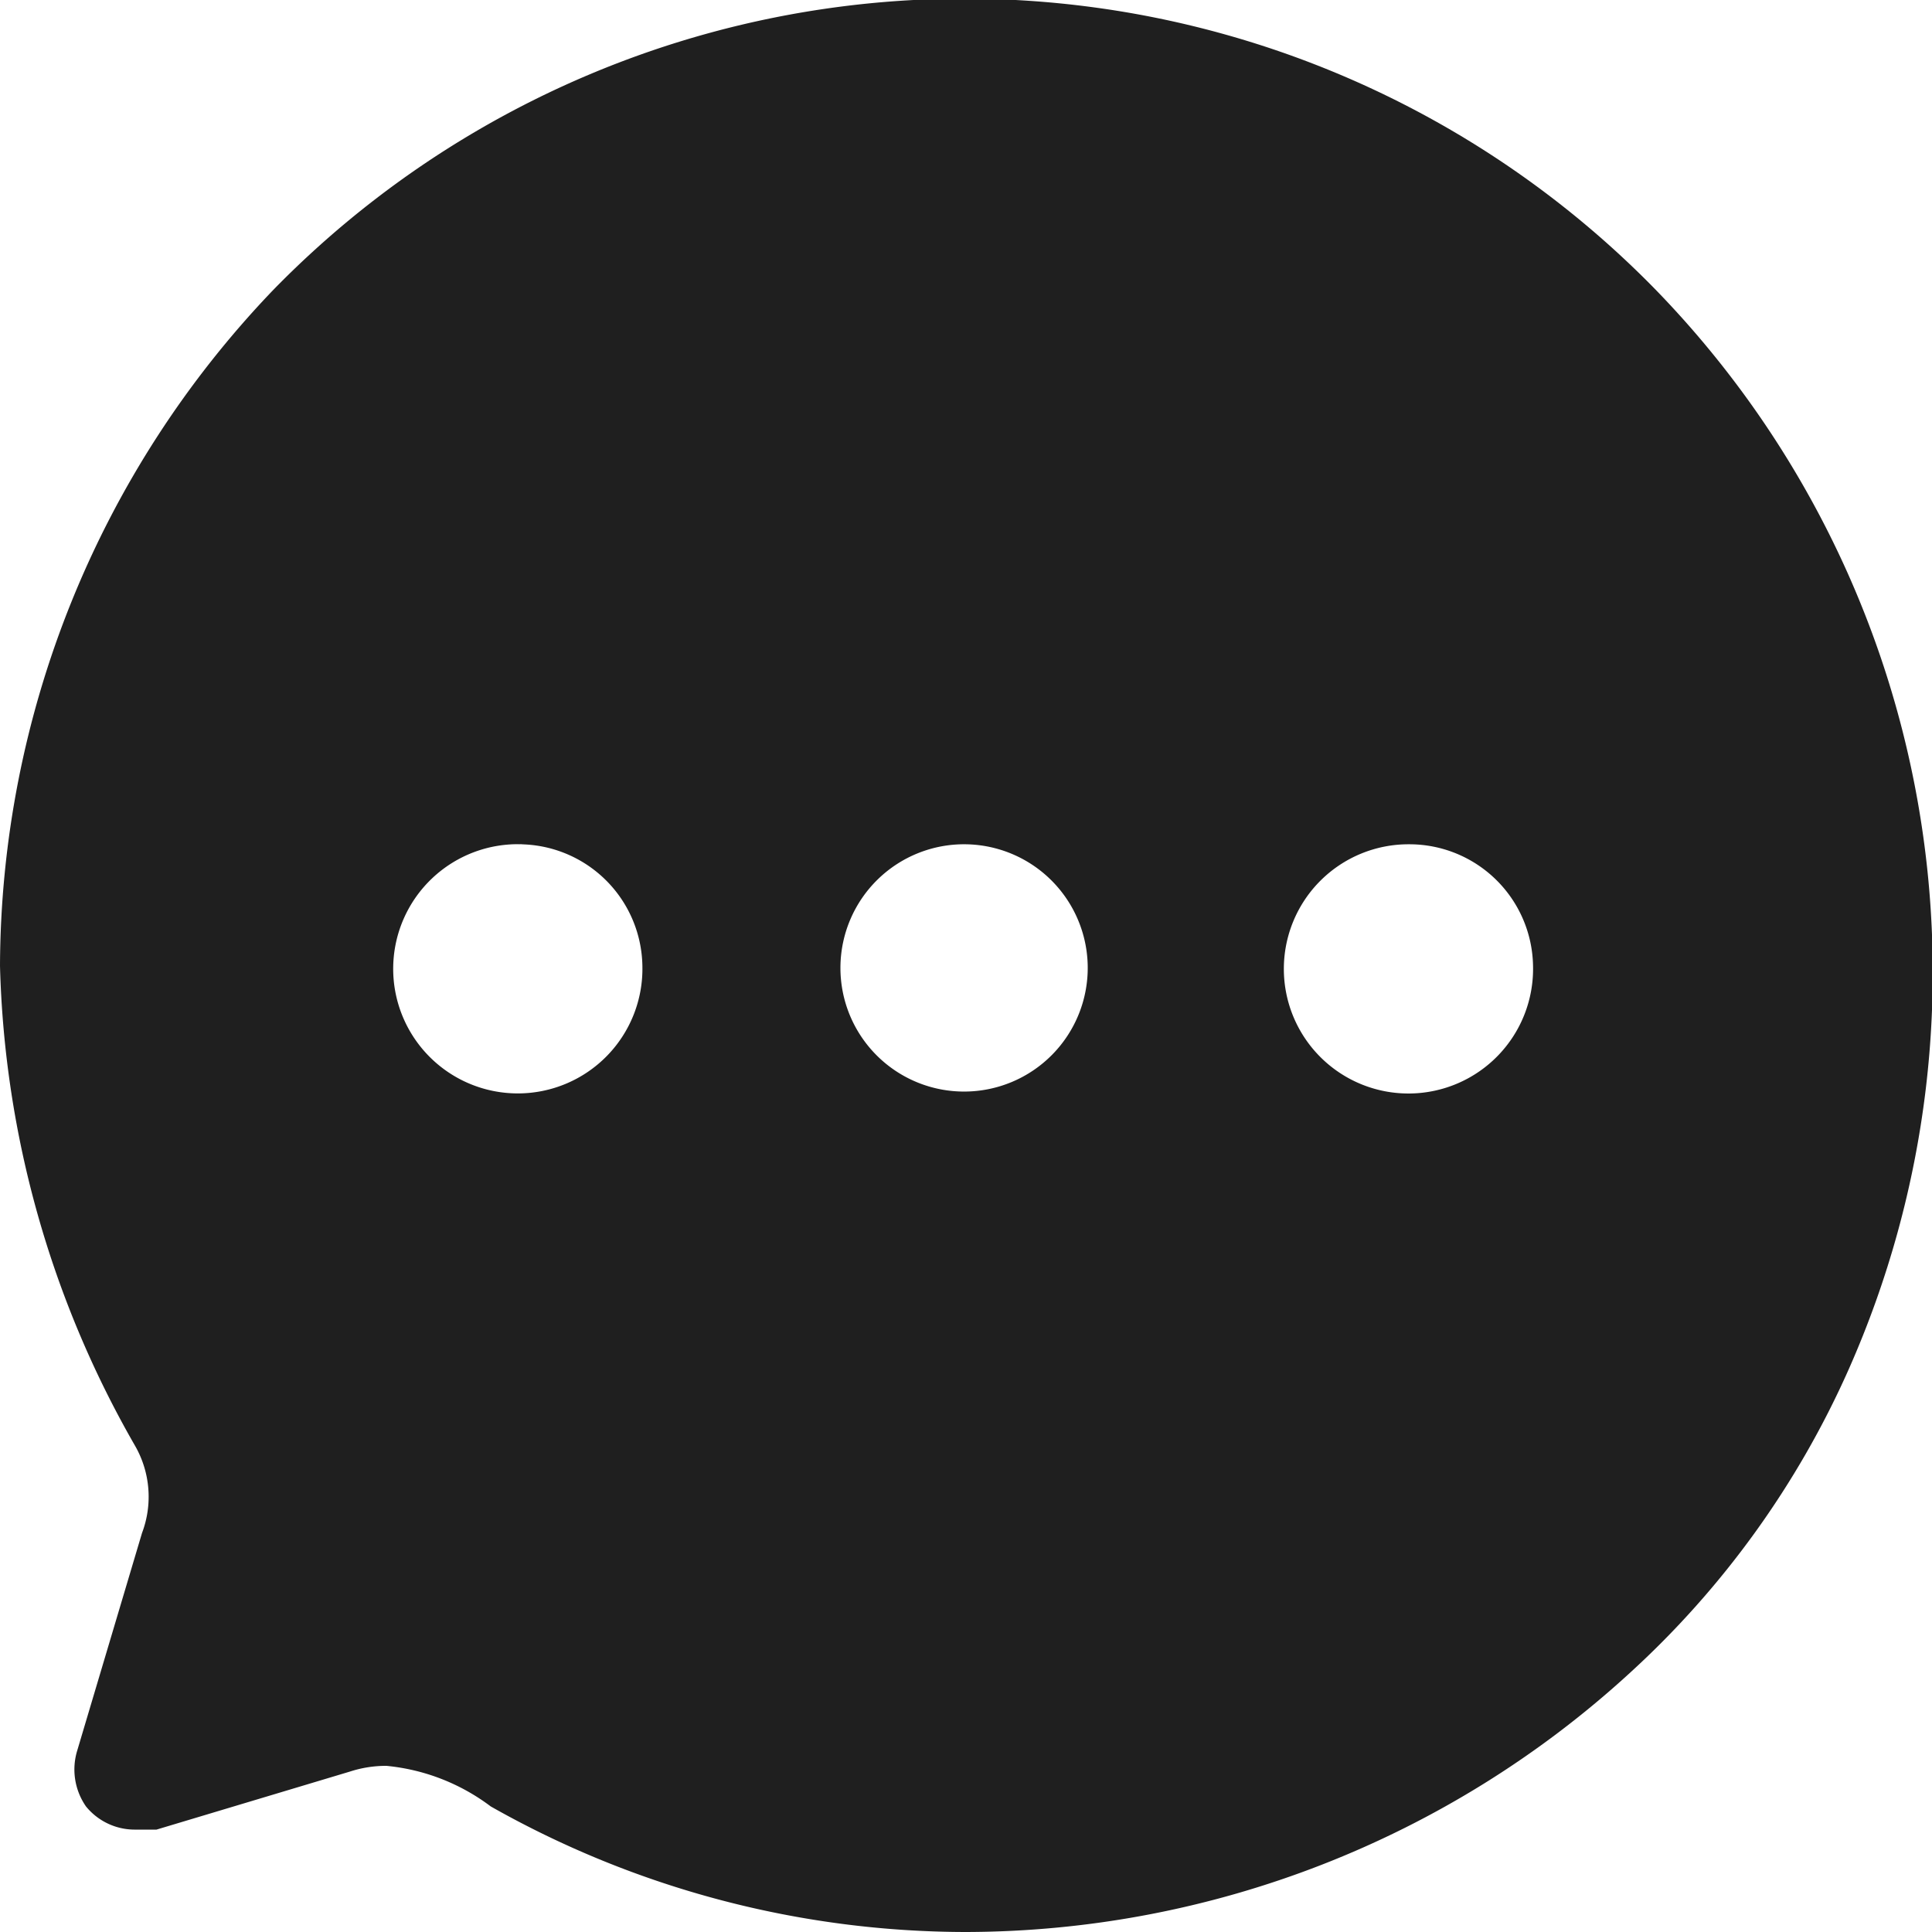 <svg xmlns="http://www.w3.org/2000/svg" fill="#1f1f1f" viewBox="0 0 20 20"><g id="Calque_2" data-name="Calque 2"><g id="Layer_1" data-name="Layer 1"><g id="Iconly"><g id="Group_7" data-name="Group 7"><g id="Iconly_Bold_Chat" data-name="Iconly Bold Chat"><g id="Chat"><path id="Chat-2" d="M10,20a10,10,0,0,1-4.92-1.3A2.13,2.13,0,0,0,4,18.28a1.21,1.21,0,0,0-.38.06l-2,.6-.23,0a.65.65,0,0,1-.5-.24.67.67,0,0,1-.09-.58l.67-2.25a1.06,1.06,0,0,0-.07-.9A10.51,10.51,0,0,1,0,10,10.16,10.16,0,0,1,2.83,3,10,10,0,0,1,17.14,3a10.14,10.14,0,0,1,2,11.17,9.44,9.44,0,0,1-2.27,3.15A10.2,10.2,0,0,1,10,20ZM14.59,8.74A1.29,1.29,0,1,0,15.87,10h0A1.28,1.28,0,0,0,14.59,8.74ZM10,8.74A1.28,1.28,0,1,0,11.26,10,1.28,1.28,0,0,0,10,8.74h0Zm-4.59,0A1.29,1.29,0,1,0,6.65,10h0A1.28,1.28,0,0,0,5.37,8.74Z"/></g></g></g></g></g></g></svg>